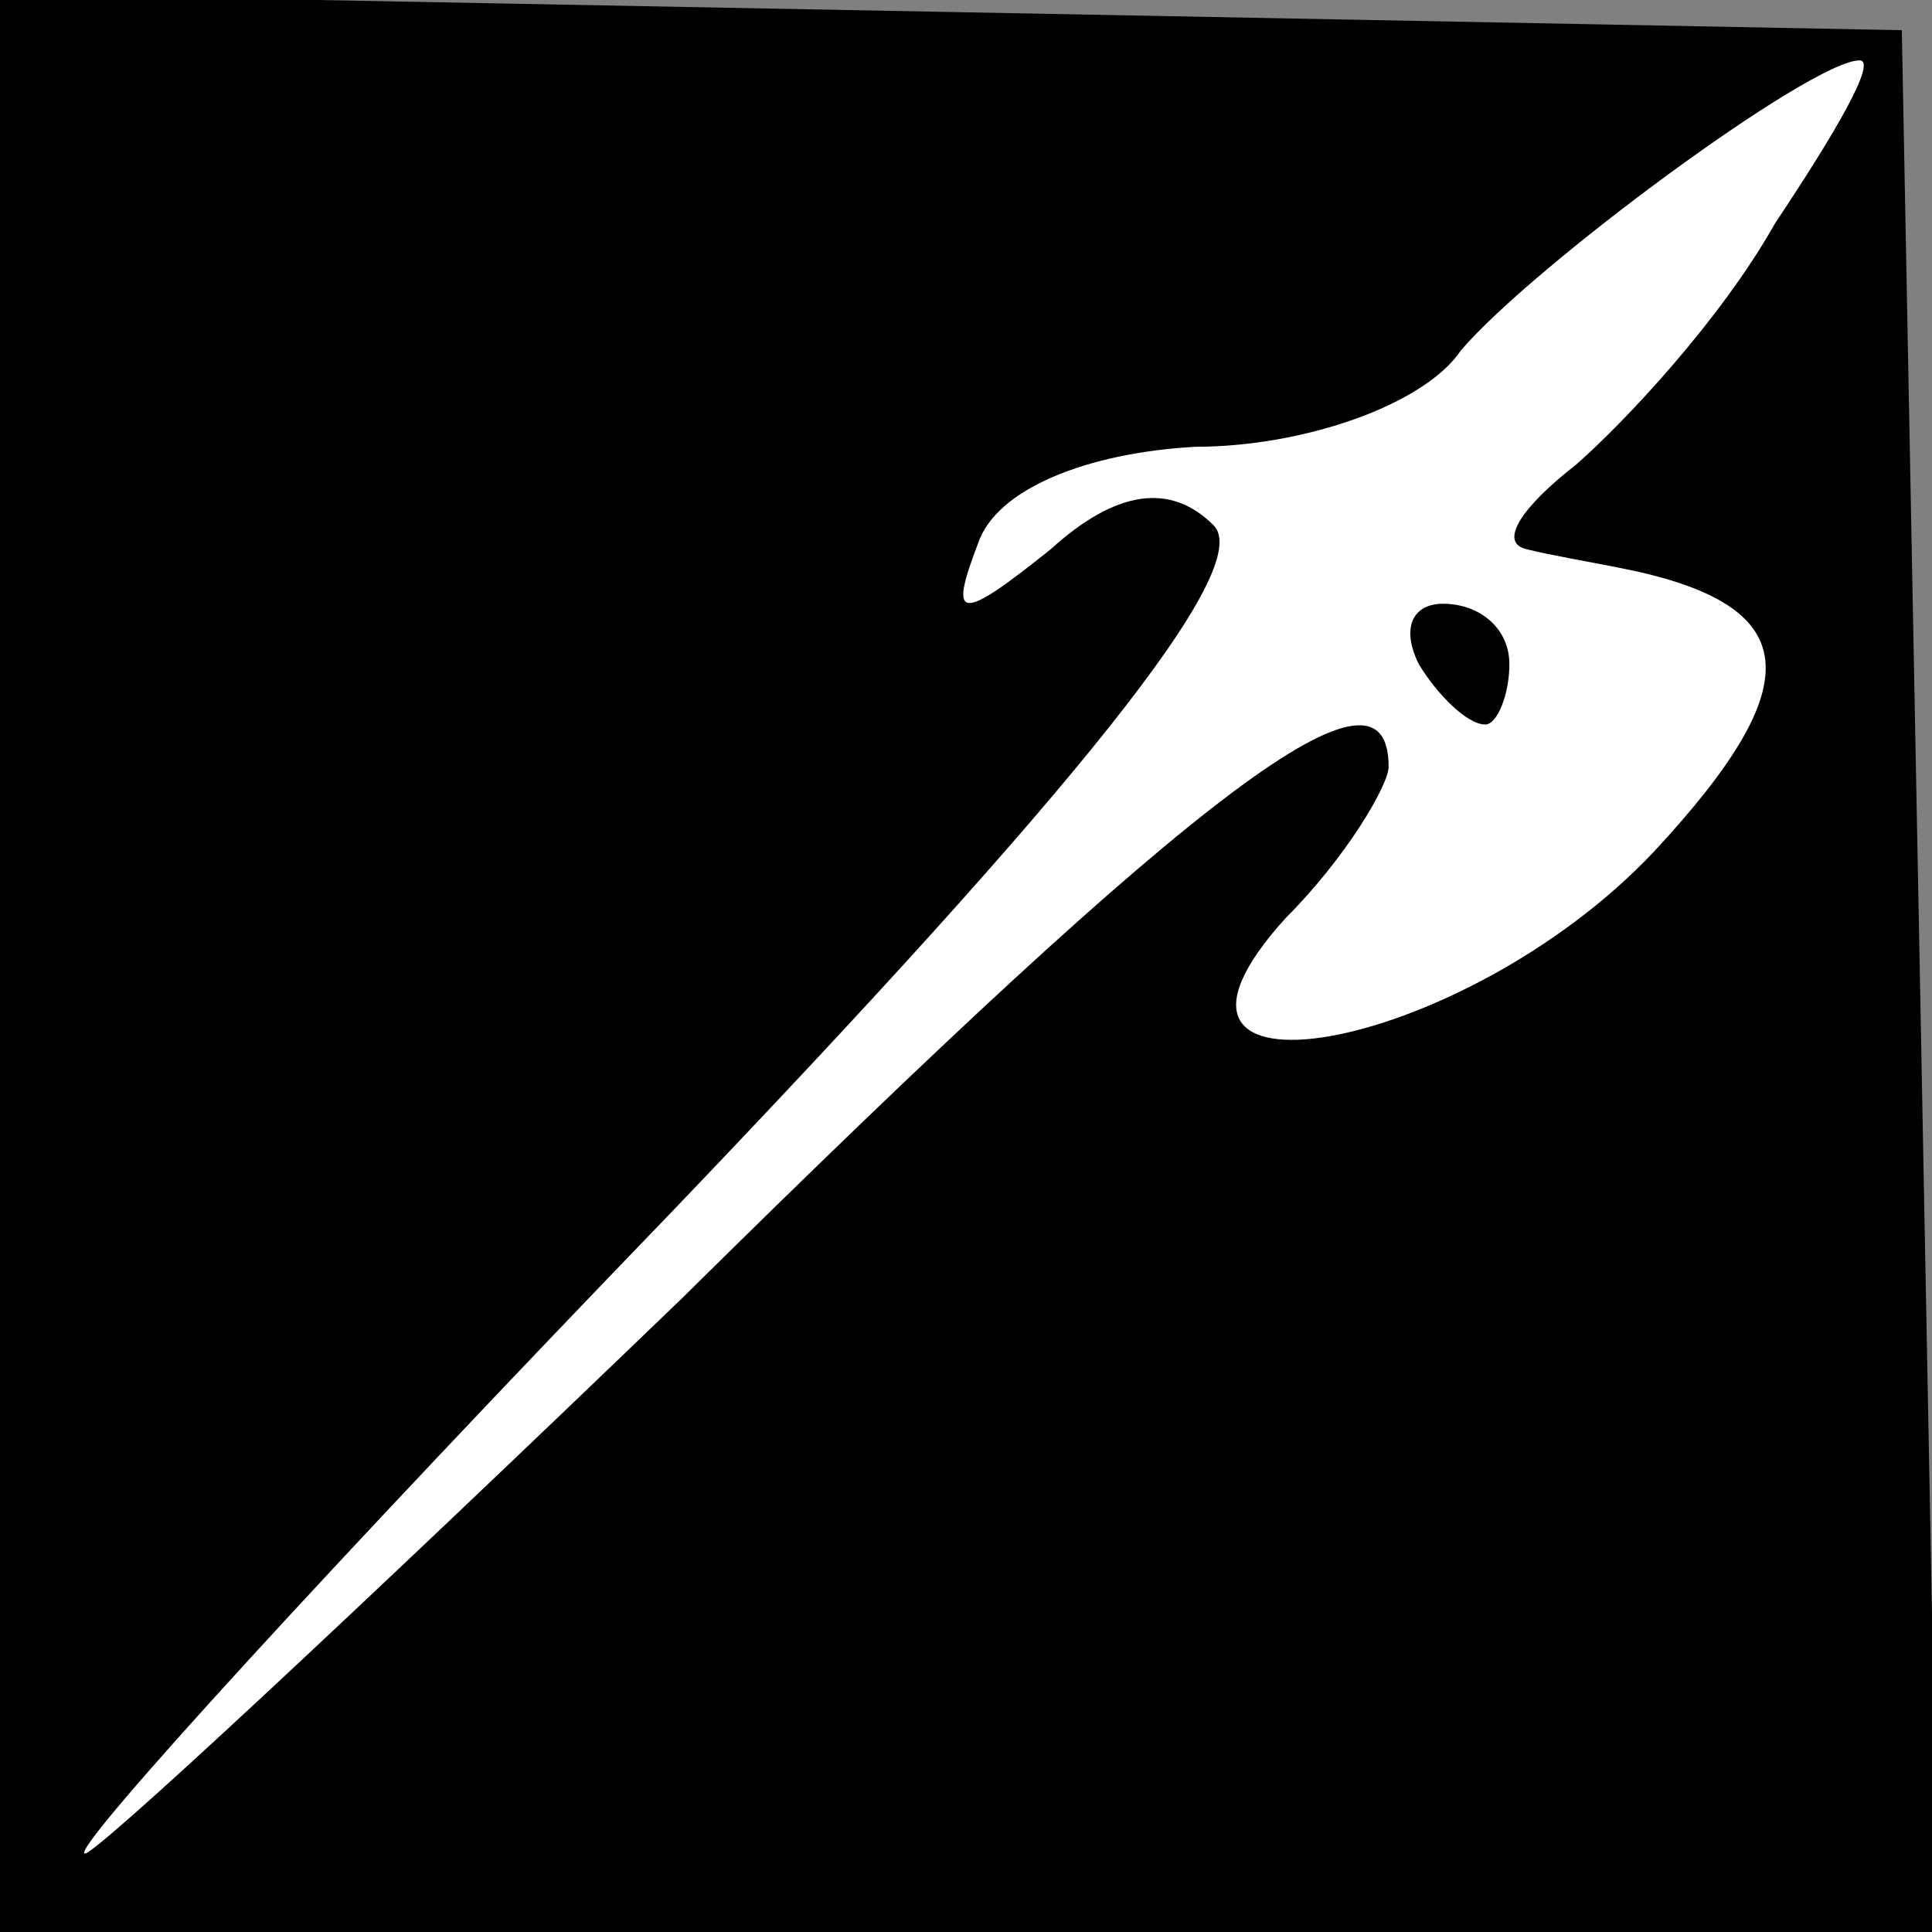 <?xml version="1.0" standalone="no"?>
<!DOCTYPE svg PUBLIC "-//W3C//DTD SVG 20010904//EN"
 "http://www.w3.org/TR/2001/REC-SVG-20010904/DTD/svg10.dtd">
<svg version="1.0" xmlns="http://www.w3.org/2000/svg"
 width="32pt" height="32pt" viewBox="0 0 32 32"
 preserveAspectRatio="xMidYMid meet">
<rect x="0" y="0" width="32" height="32" fill="#808080" stroke="none"/>
<g transform="translate(0,32) scale(0.1,-0.1)"
fill="#000000" stroke="none">
<path fill="#000000" stroke="none" d="M0 160 l0 -160 160 0 161 0 -3 158 -3
157 -157 3 -158 3 0 -161z"/>
<path fill="#ffffff" stroke="none" d="M294 283 c-9 -16 -25 -33 -33 -40 -9
-7 -13 -13 -8 -14 4 -1 10 -2 15 -3 31 -6 32 -19 6 -47 -32 -34 -91 -44 -61
-11 10 10 17 22 17 25 0 20 -30 -2 -117 -88 -54 -52 -98 -93 -99 -92 -2 1 42
49 97 106 67 70 97 107 90 114 -7 7 -16 6 -27 -4 -15 -12 -17 -12 -12 1 3 9
18 15 36 16 18 0 38 7 44 16 12 14 58 48 66 48 3 0 -4 -12 -14 -27z"/>
<path fill="#000000" stroke="none" d="M235 210 c3 -5 8 -10 11 -10 2 0 4 5 4
10 0 6 -5 10 -11 10 -5 0 -7 -4 -4 -10z"/>
</g>
</svg>
